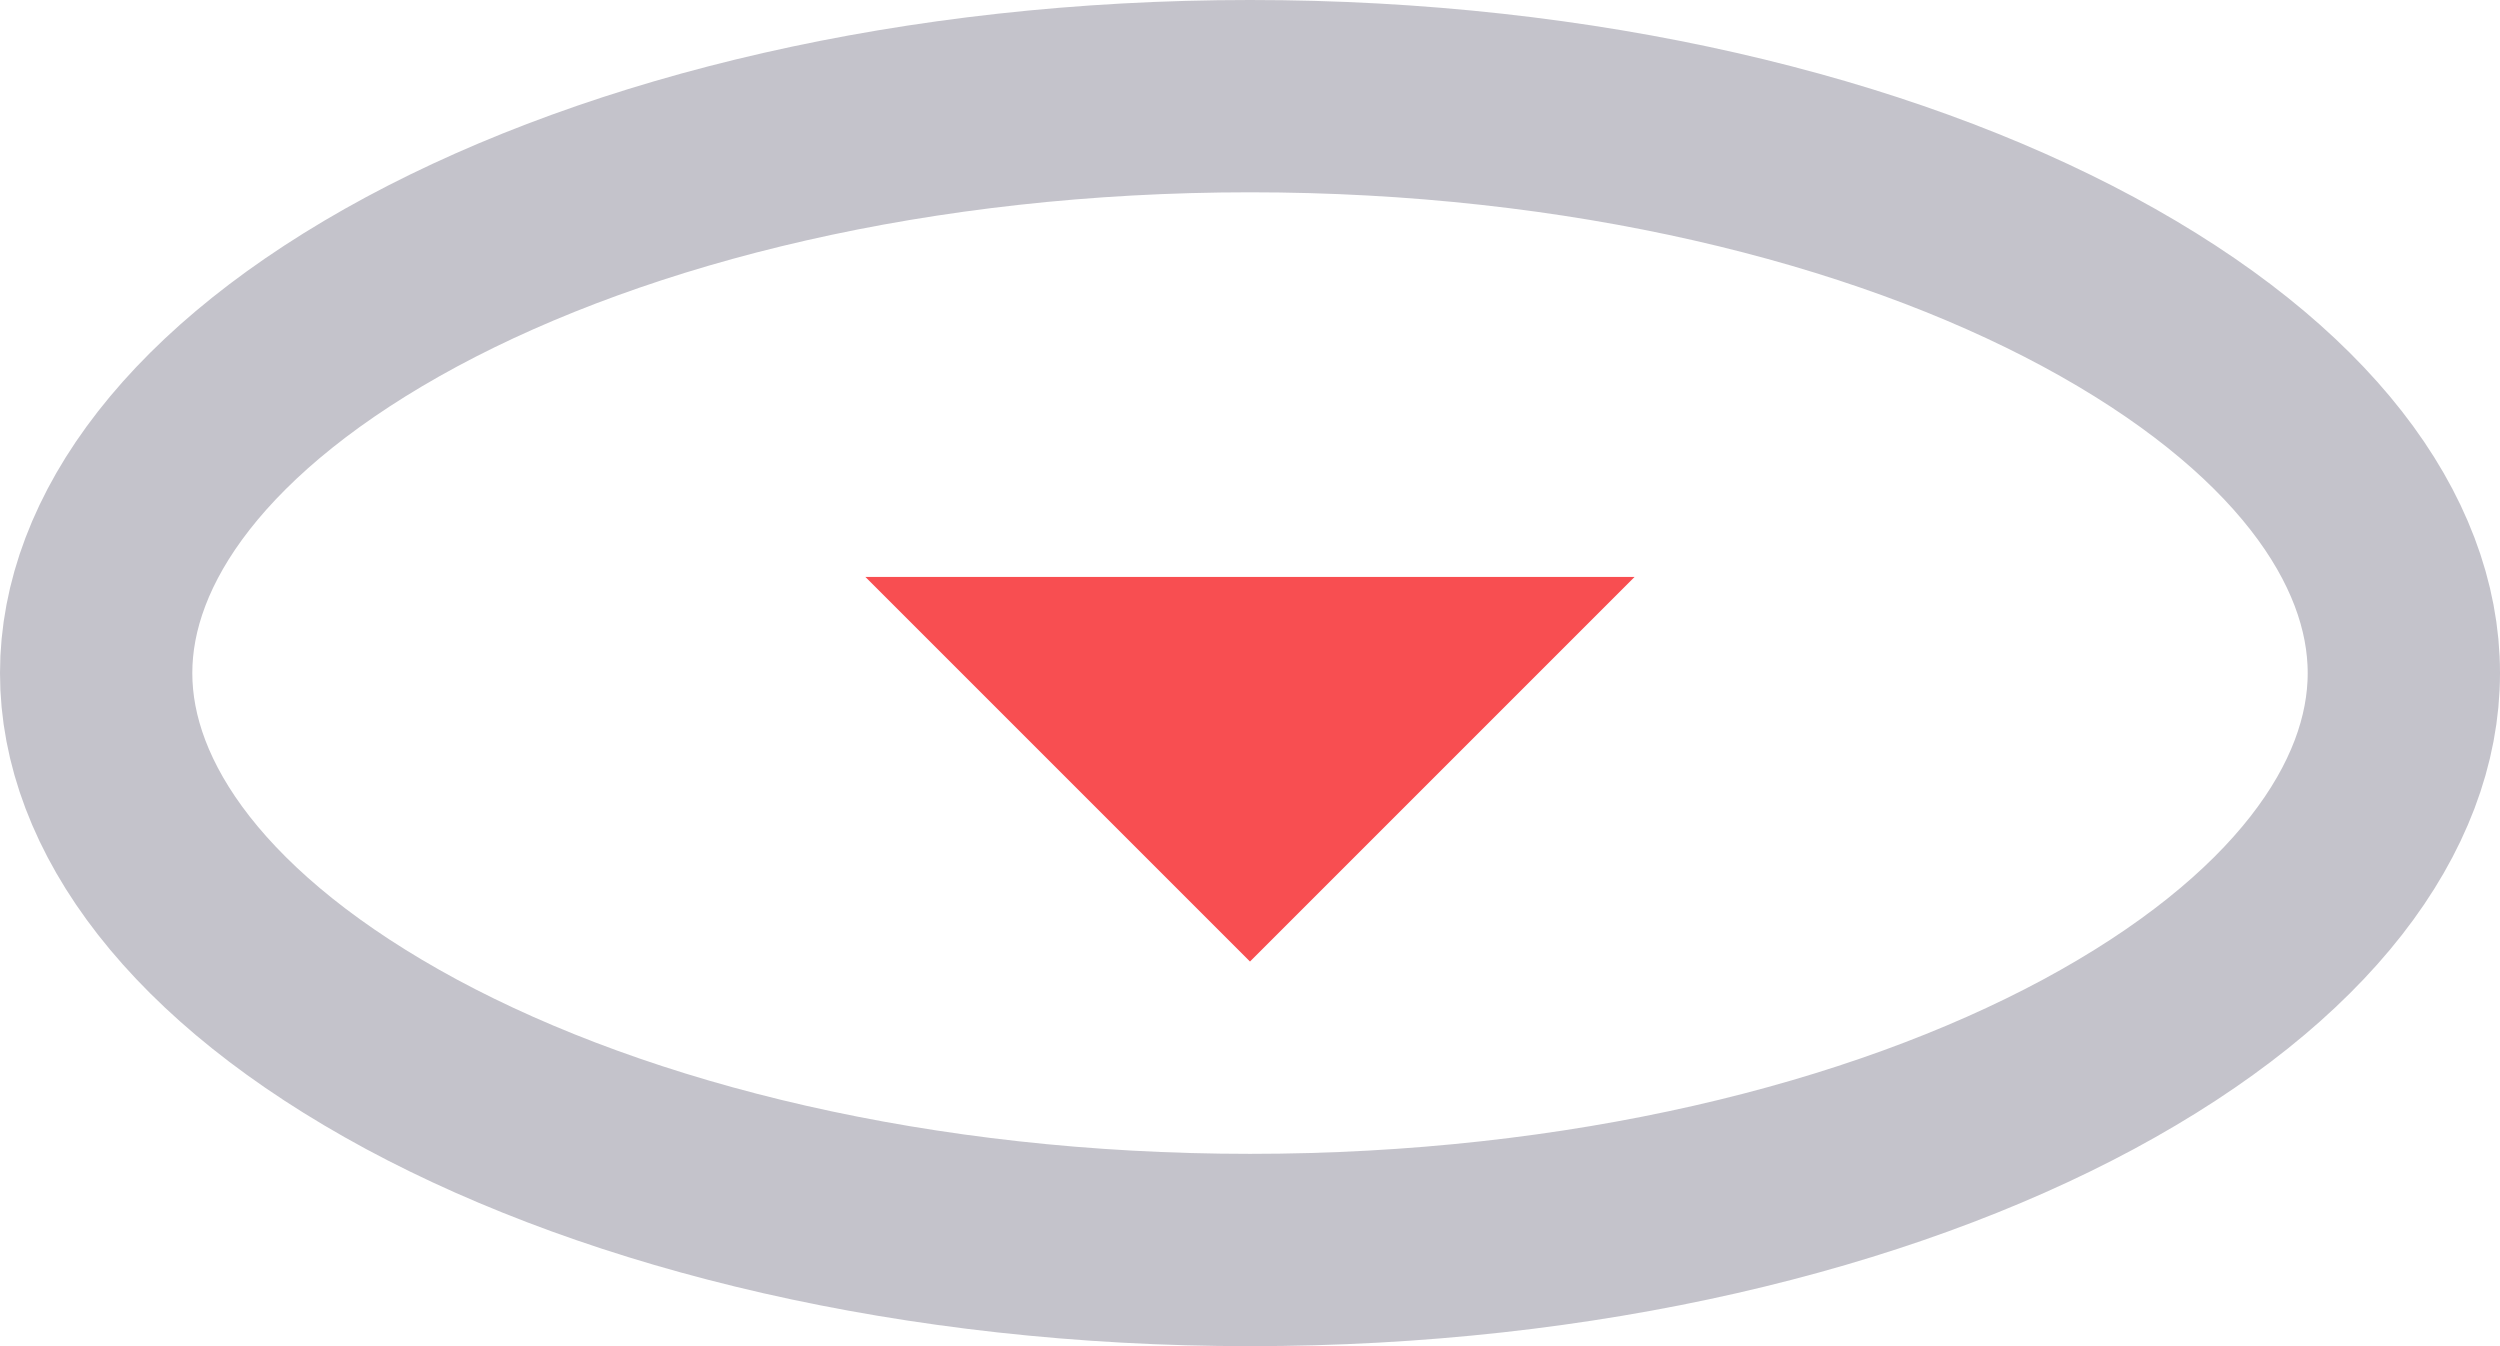 <svg xmlns="http://www.w3.org/2000/svg" width="26" height="14" fill="none"><path stroke="#C4C3CB" stroke-width="2" d="M25 7c0 1.389-1.06 2.873-3.282 4.07C19.538 12.242 16.458 13 13 13c-3.457 0-6.538-.757-8.718-1.93C2.06 9.872 1 8.388 1 7s1.06-2.873 3.282-4.07C6.462 1.758 9.542 1 13 1c3.457 0 6.538.757 8.718 1.93C23.94 4.128 25 5.612 25 7Z"/><path fill="#F84E51" d="M9 6h8l-4 4z"/></svg>